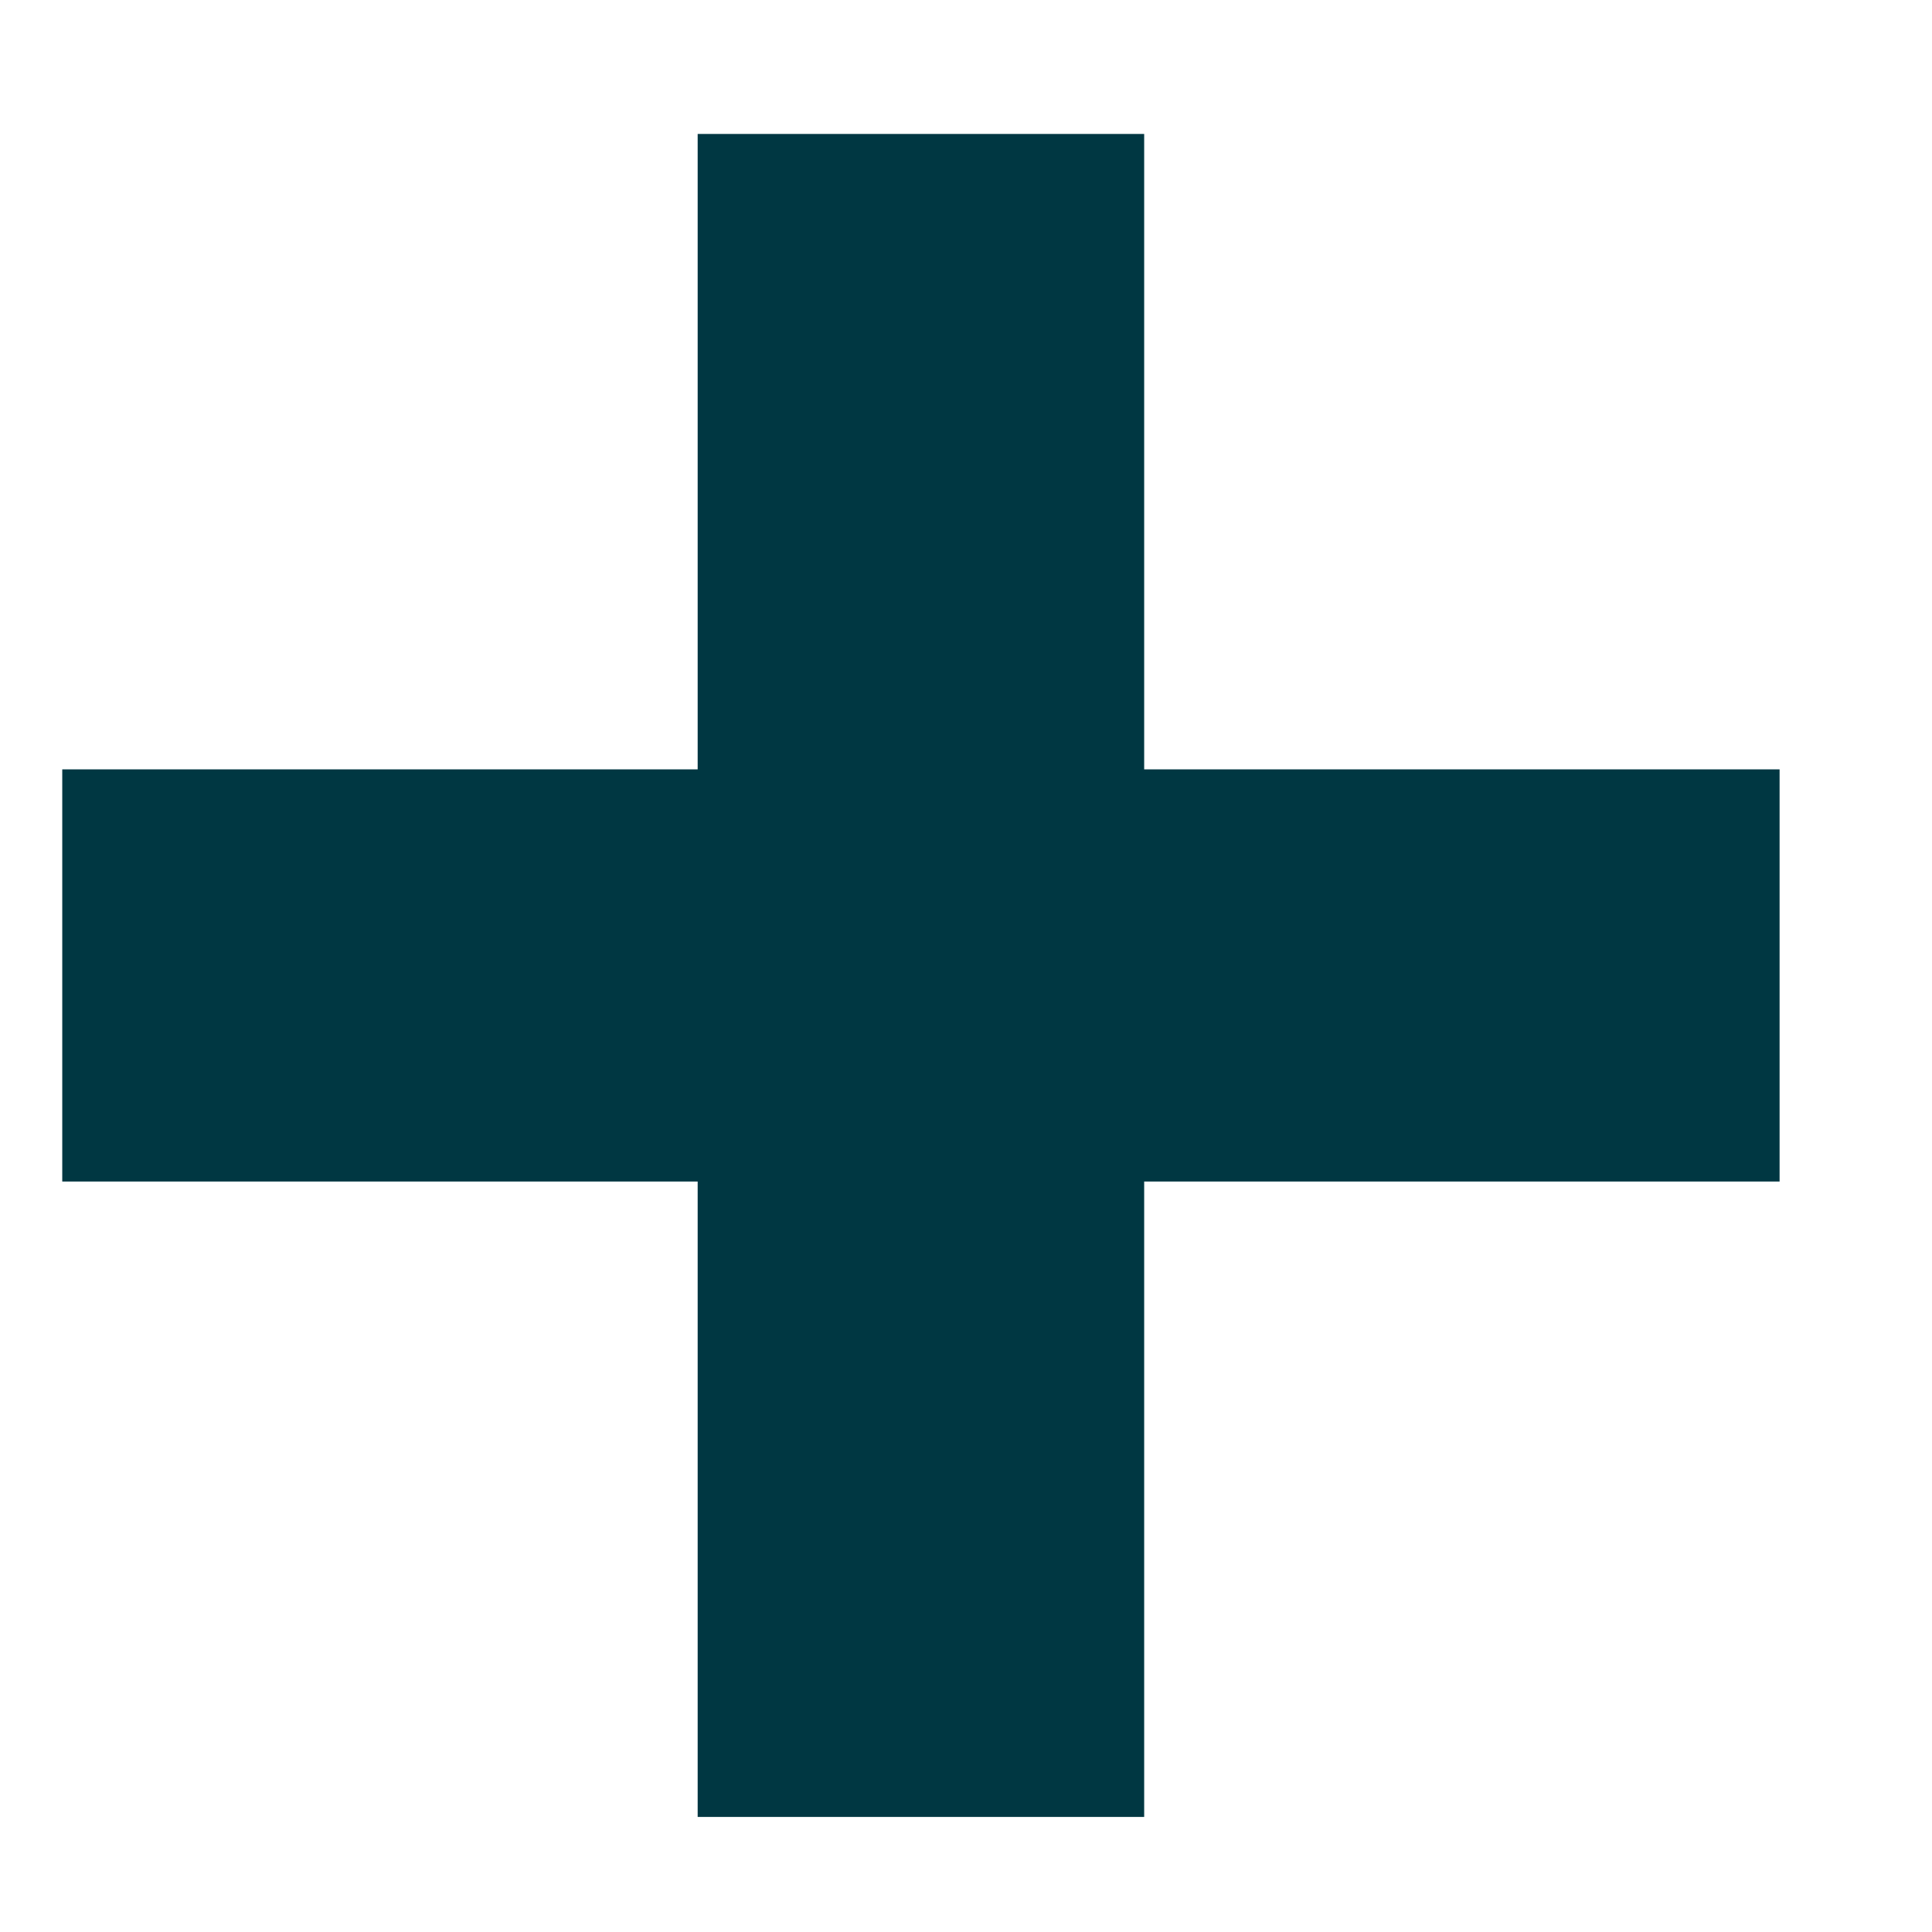 <svg width="9" height="9" viewBox="0 0 9 9" fill="none" xmlns="http://www.w3.org/2000/svg">
<path d="M5.33 8.464H3.25V5.504H0.29V3.584H3.25V0.624H5.33V3.584H8.29V5.504H5.33V8.464Z" fill="#003742"/>
</svg>
